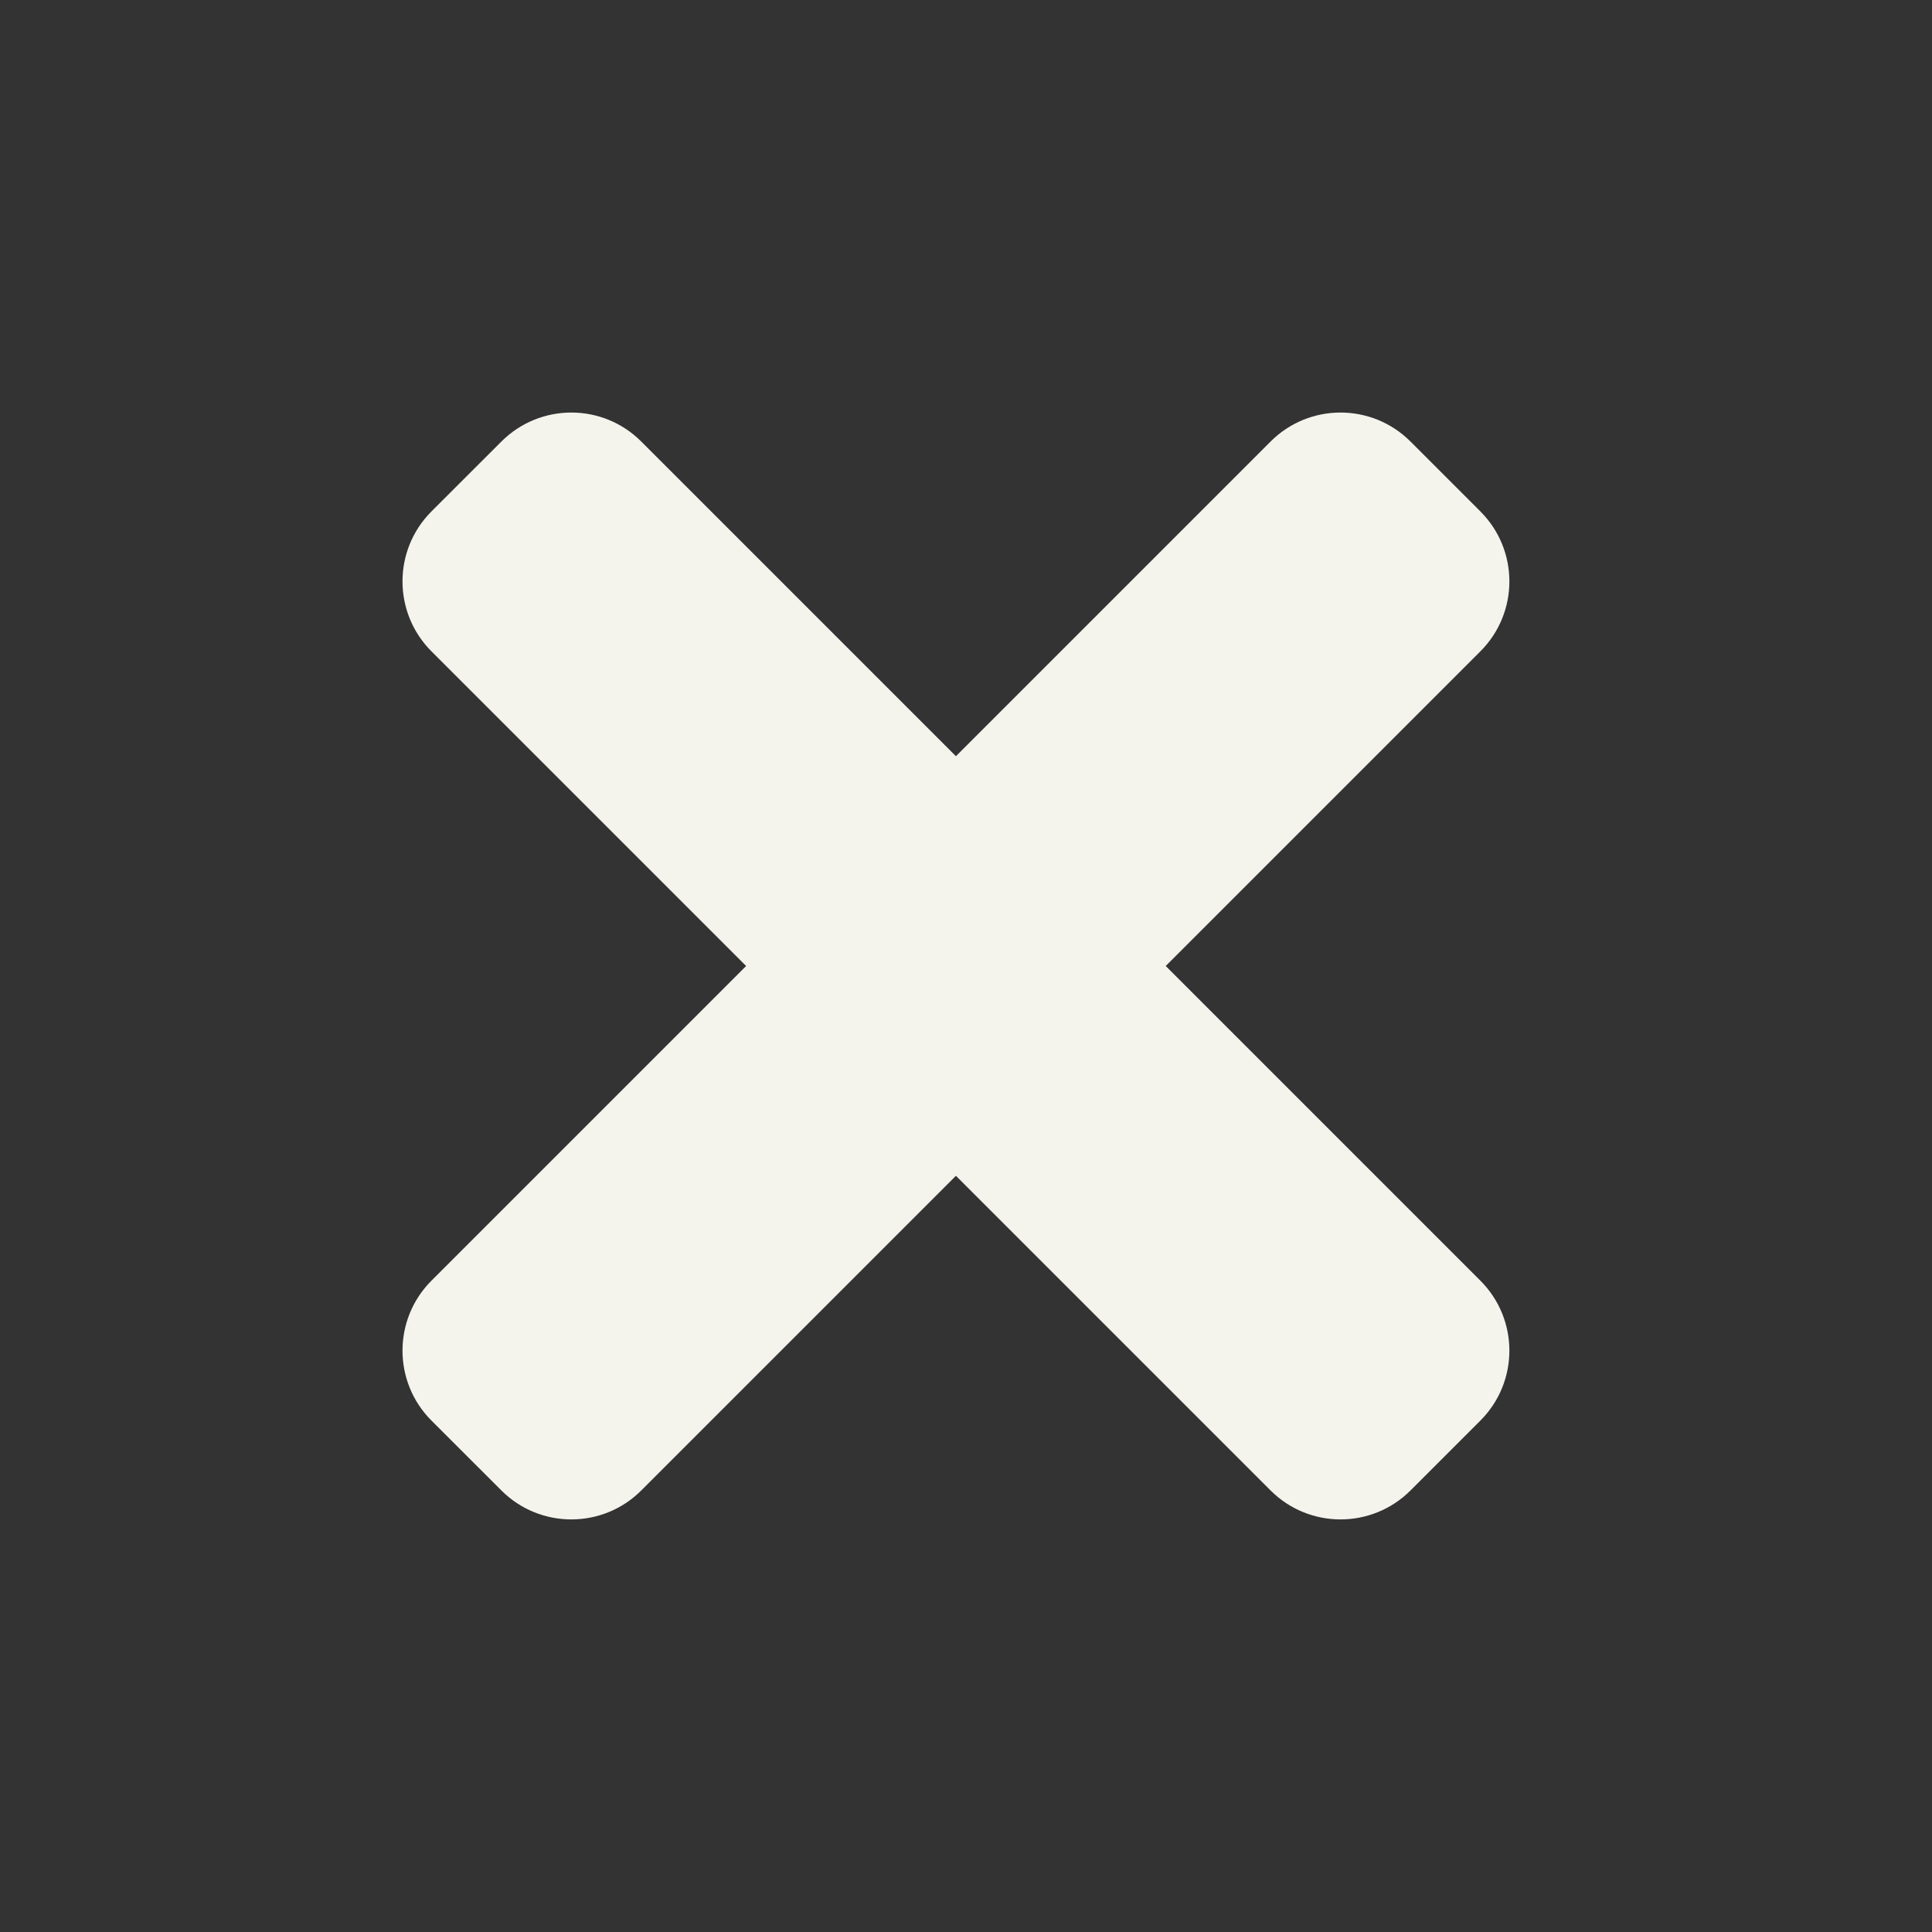 <svg width="32" height="32" viewBox="0 0 32 32" fill="none" xmlns="http://www.w3.org/2000/svg">
<rect x="0" y="0" width="32" height="32" fill="#333333" stroke="none"/>
<g clip-path="url(#clip0_175_1764)">
<path d="M19.308 16L24.52 10.788C25.16 10.148 25.16 9.111 24.52 8.471L23.362 7.313C22.722 6.673 21.685 6.673 21.045 7.313L15.833 12.525L10.621 7.313C9.982 6.673 8.945 6.673 8.305 7.313L7.146 8.471C6.507 9.111 6.507 10.148 7.146 10.788L12.358 16L7.146 21.212C6.507 21.852 6.507 22.889 7.146 23.529L8.305 24.687C8.944 25.326 9.982 25.326 10.621 24.687L15.833 19.475L21.045 24.687C21.685 25.326 22.722 25.326 23.362 24.687L24.52 23.529C25.16 22.889 25.16 21.852 24.52 21.212L19.308 16Z" fill="#F4F4ED"/>
</g>
<defs>
<clipPath id="clip0_175_1764">
<rect width="18.333" height="26.667" fill="white" transform="translate(6.667 2.667)"/>
</clipPath>
</defs>
</svg>
